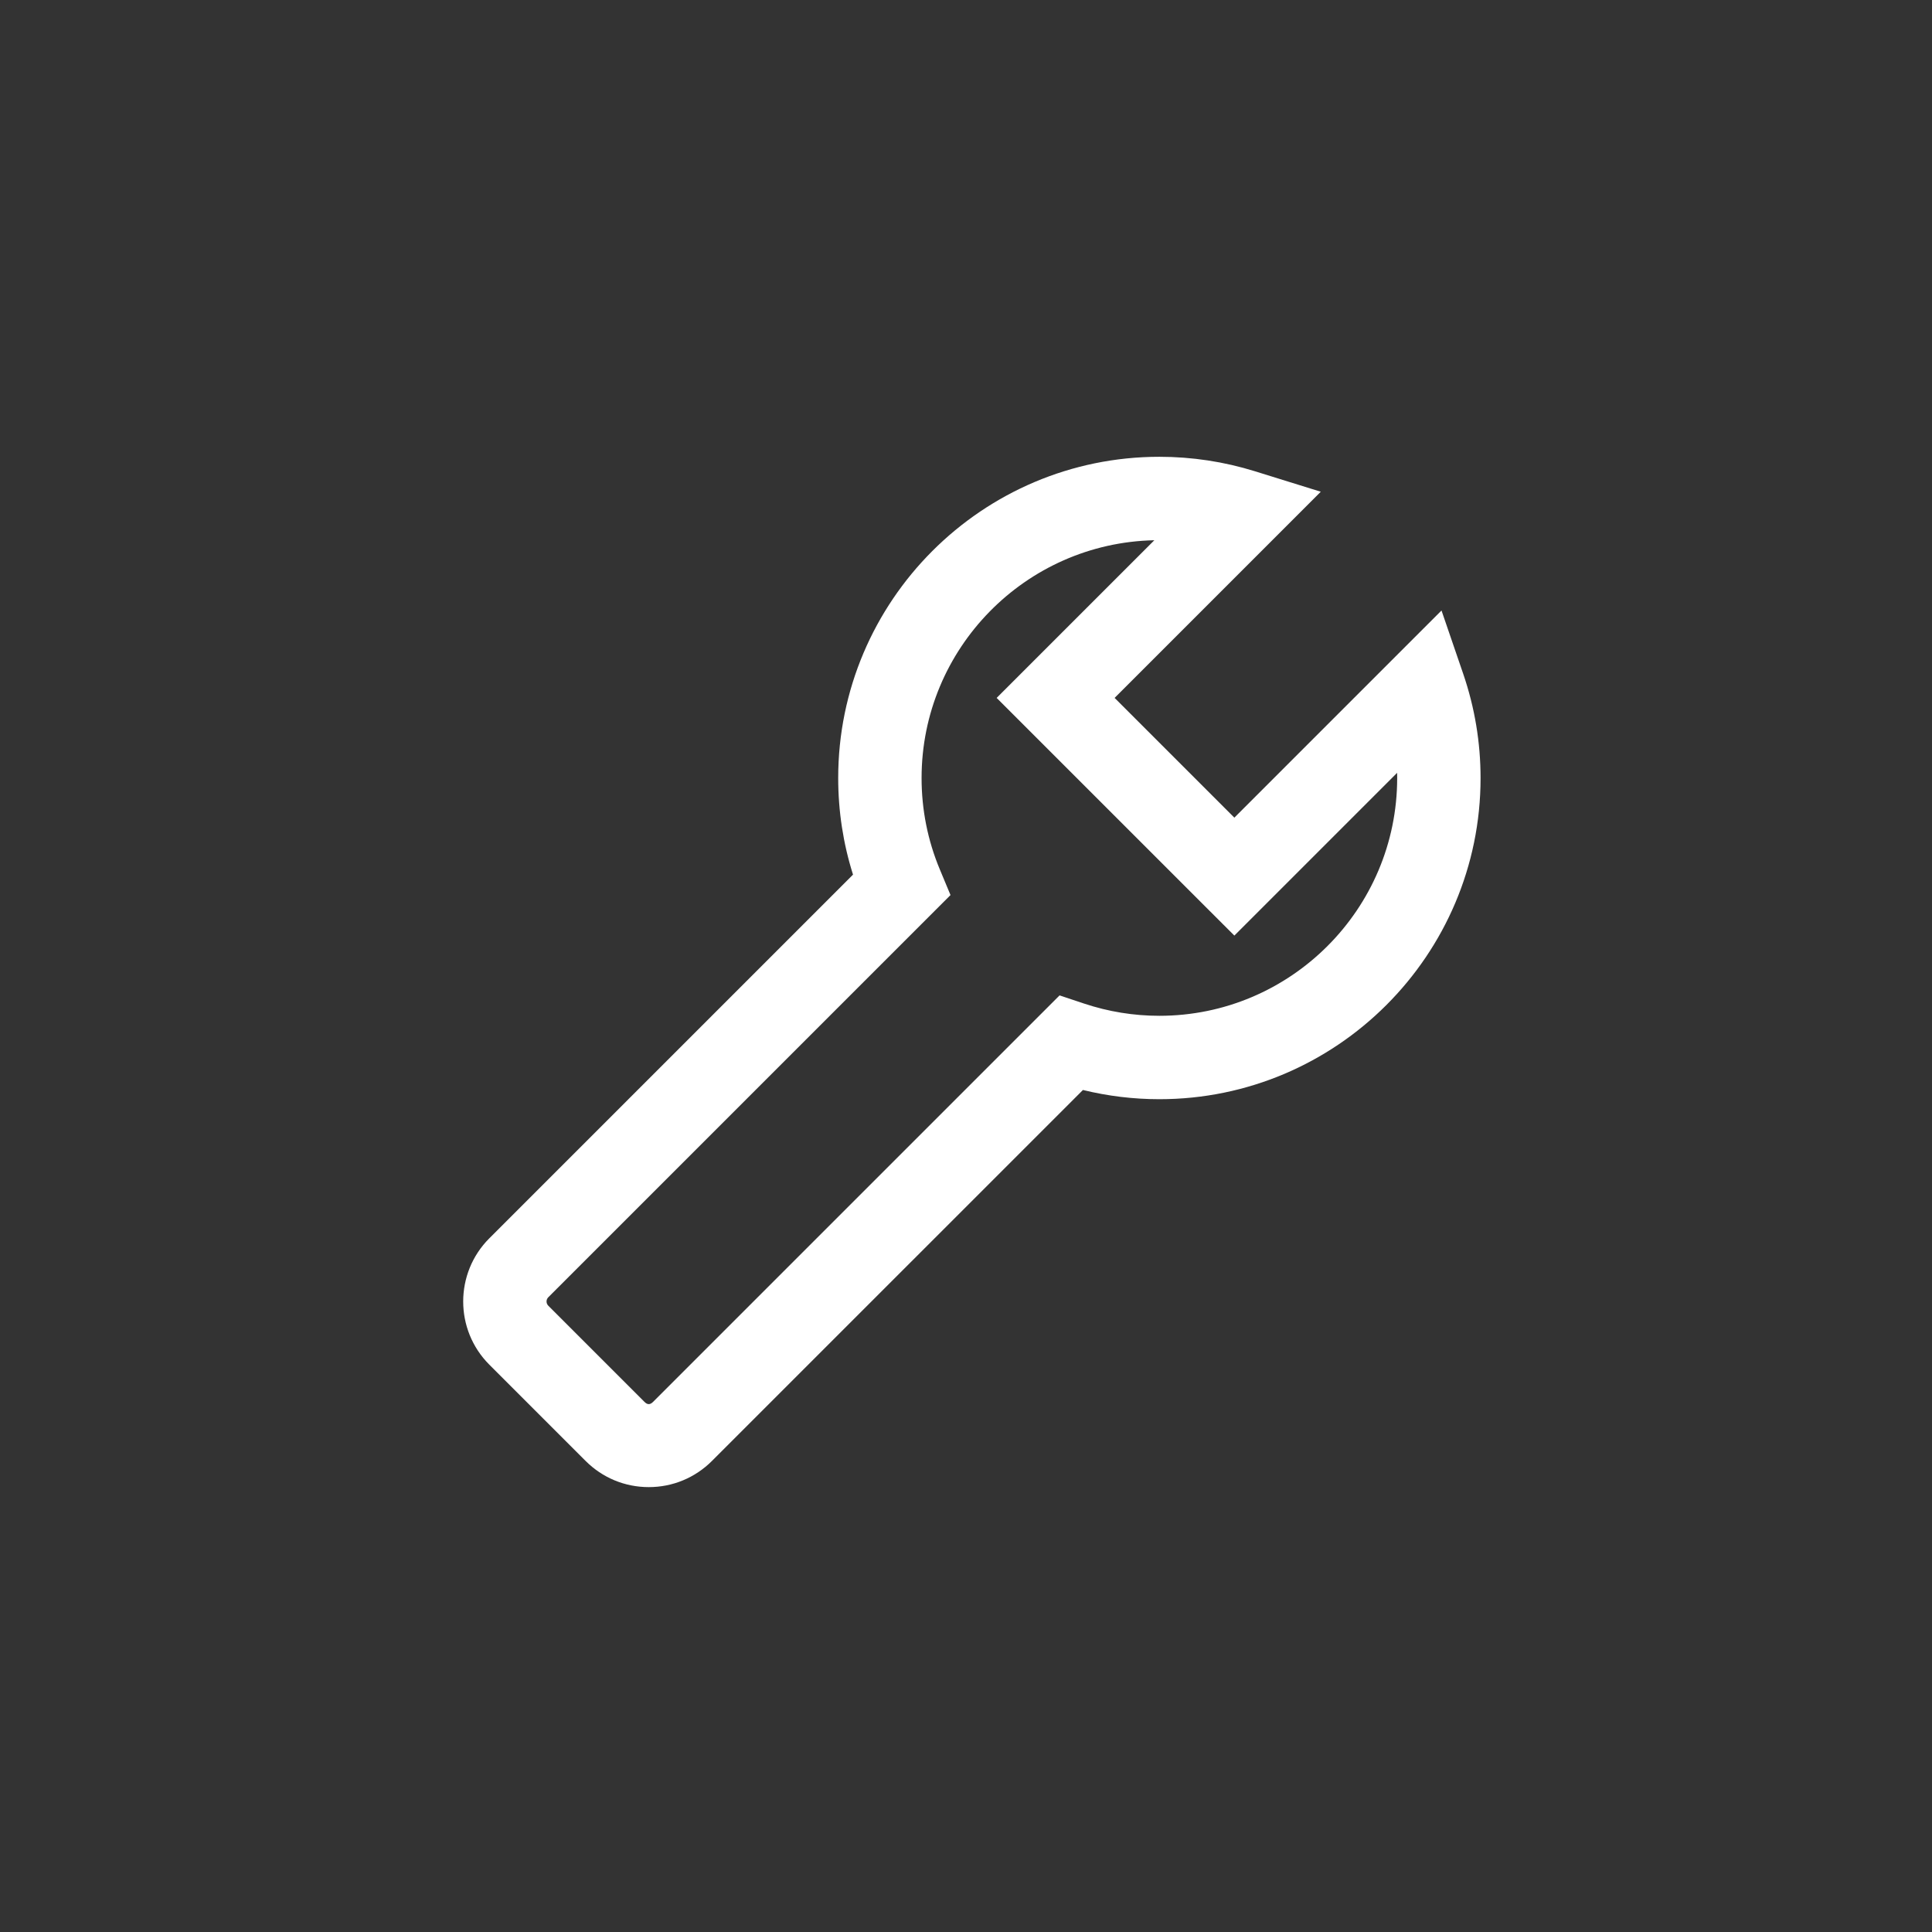 <?xml version="1.0" encoding="utf-8"?>
<!-- Generator: Adobe Illustrator 16.0.0, SVG Export Plug-In . SVG Version: 6.00 Build 0)  -->
<!DOCTYPE svg PUBLIC "-//W3C//DTD SVG 1.1//EN" "http://www.w3.org/Graphics/SVG/1.1/DTD/svg11.dtd">
<svg version="1.1" id="Setting" xmlns="http://www.w3.org/2000/svg" xmlns:xlink="http://www.w3.org/1999/xlink" x="0px" y="0px"
	 width="139px" fill="#fff" height="139px" viewBox="0 0 139 139" enable-background="new 0 0 139 139" xml:space="preserve">
<rect x="0" y="0" width="139" height="139" fill="#333333" stroke="none"/>
<path d="M105.27,48.472l-1.559-4.549L88.807,58.827l-8.615-8.615l14.833-14.833l-4.742-1.475c-2.215-0.688-4.525-1.039-6.869-1.04
	c-12.742,0-23.109,10.367-23.109,23.109c0,2.383,0.358,4.714,1.066,6.953L35.204,89.092c-2.505,2.507-2.505,6.585,0.001,9.09
	l6.926,6.926c1.214,1.215,2.829,1.884,4.546,1.884s3.331-0.669,4.547-1.884L77.913,78.42c1.798,0.44,3.641,0.663,5.5,0.663
	c12.742,0,23.108-10.366,23.108-23.108C106.521,53.42,106.101,50.896,105.27,48.472z M83.413,73.083
	c-1.846,0-3.67-0.297-5.422-0.881l-1.759-0.587l-29.25,29.249c-0.21,0.208-0.399,0.211-0.609,0.001l-6.926-6.926
	c-0.167-0.167-0.167-0.439,0-0.606l28.938-28.937l-0.773-1.855c-0.868-2.081-1.308-4.291-1.308-6.568
	c0-9.313,7.479-16.912,16.746-17.105L71.705,50.212l17.102,17.1l11.711-11.711c0.003,0.125,0.004,0.249,0.004,0.374
	C100.521,65.408,92.847,73.083,83.413,73.083z"/>
</svg>
